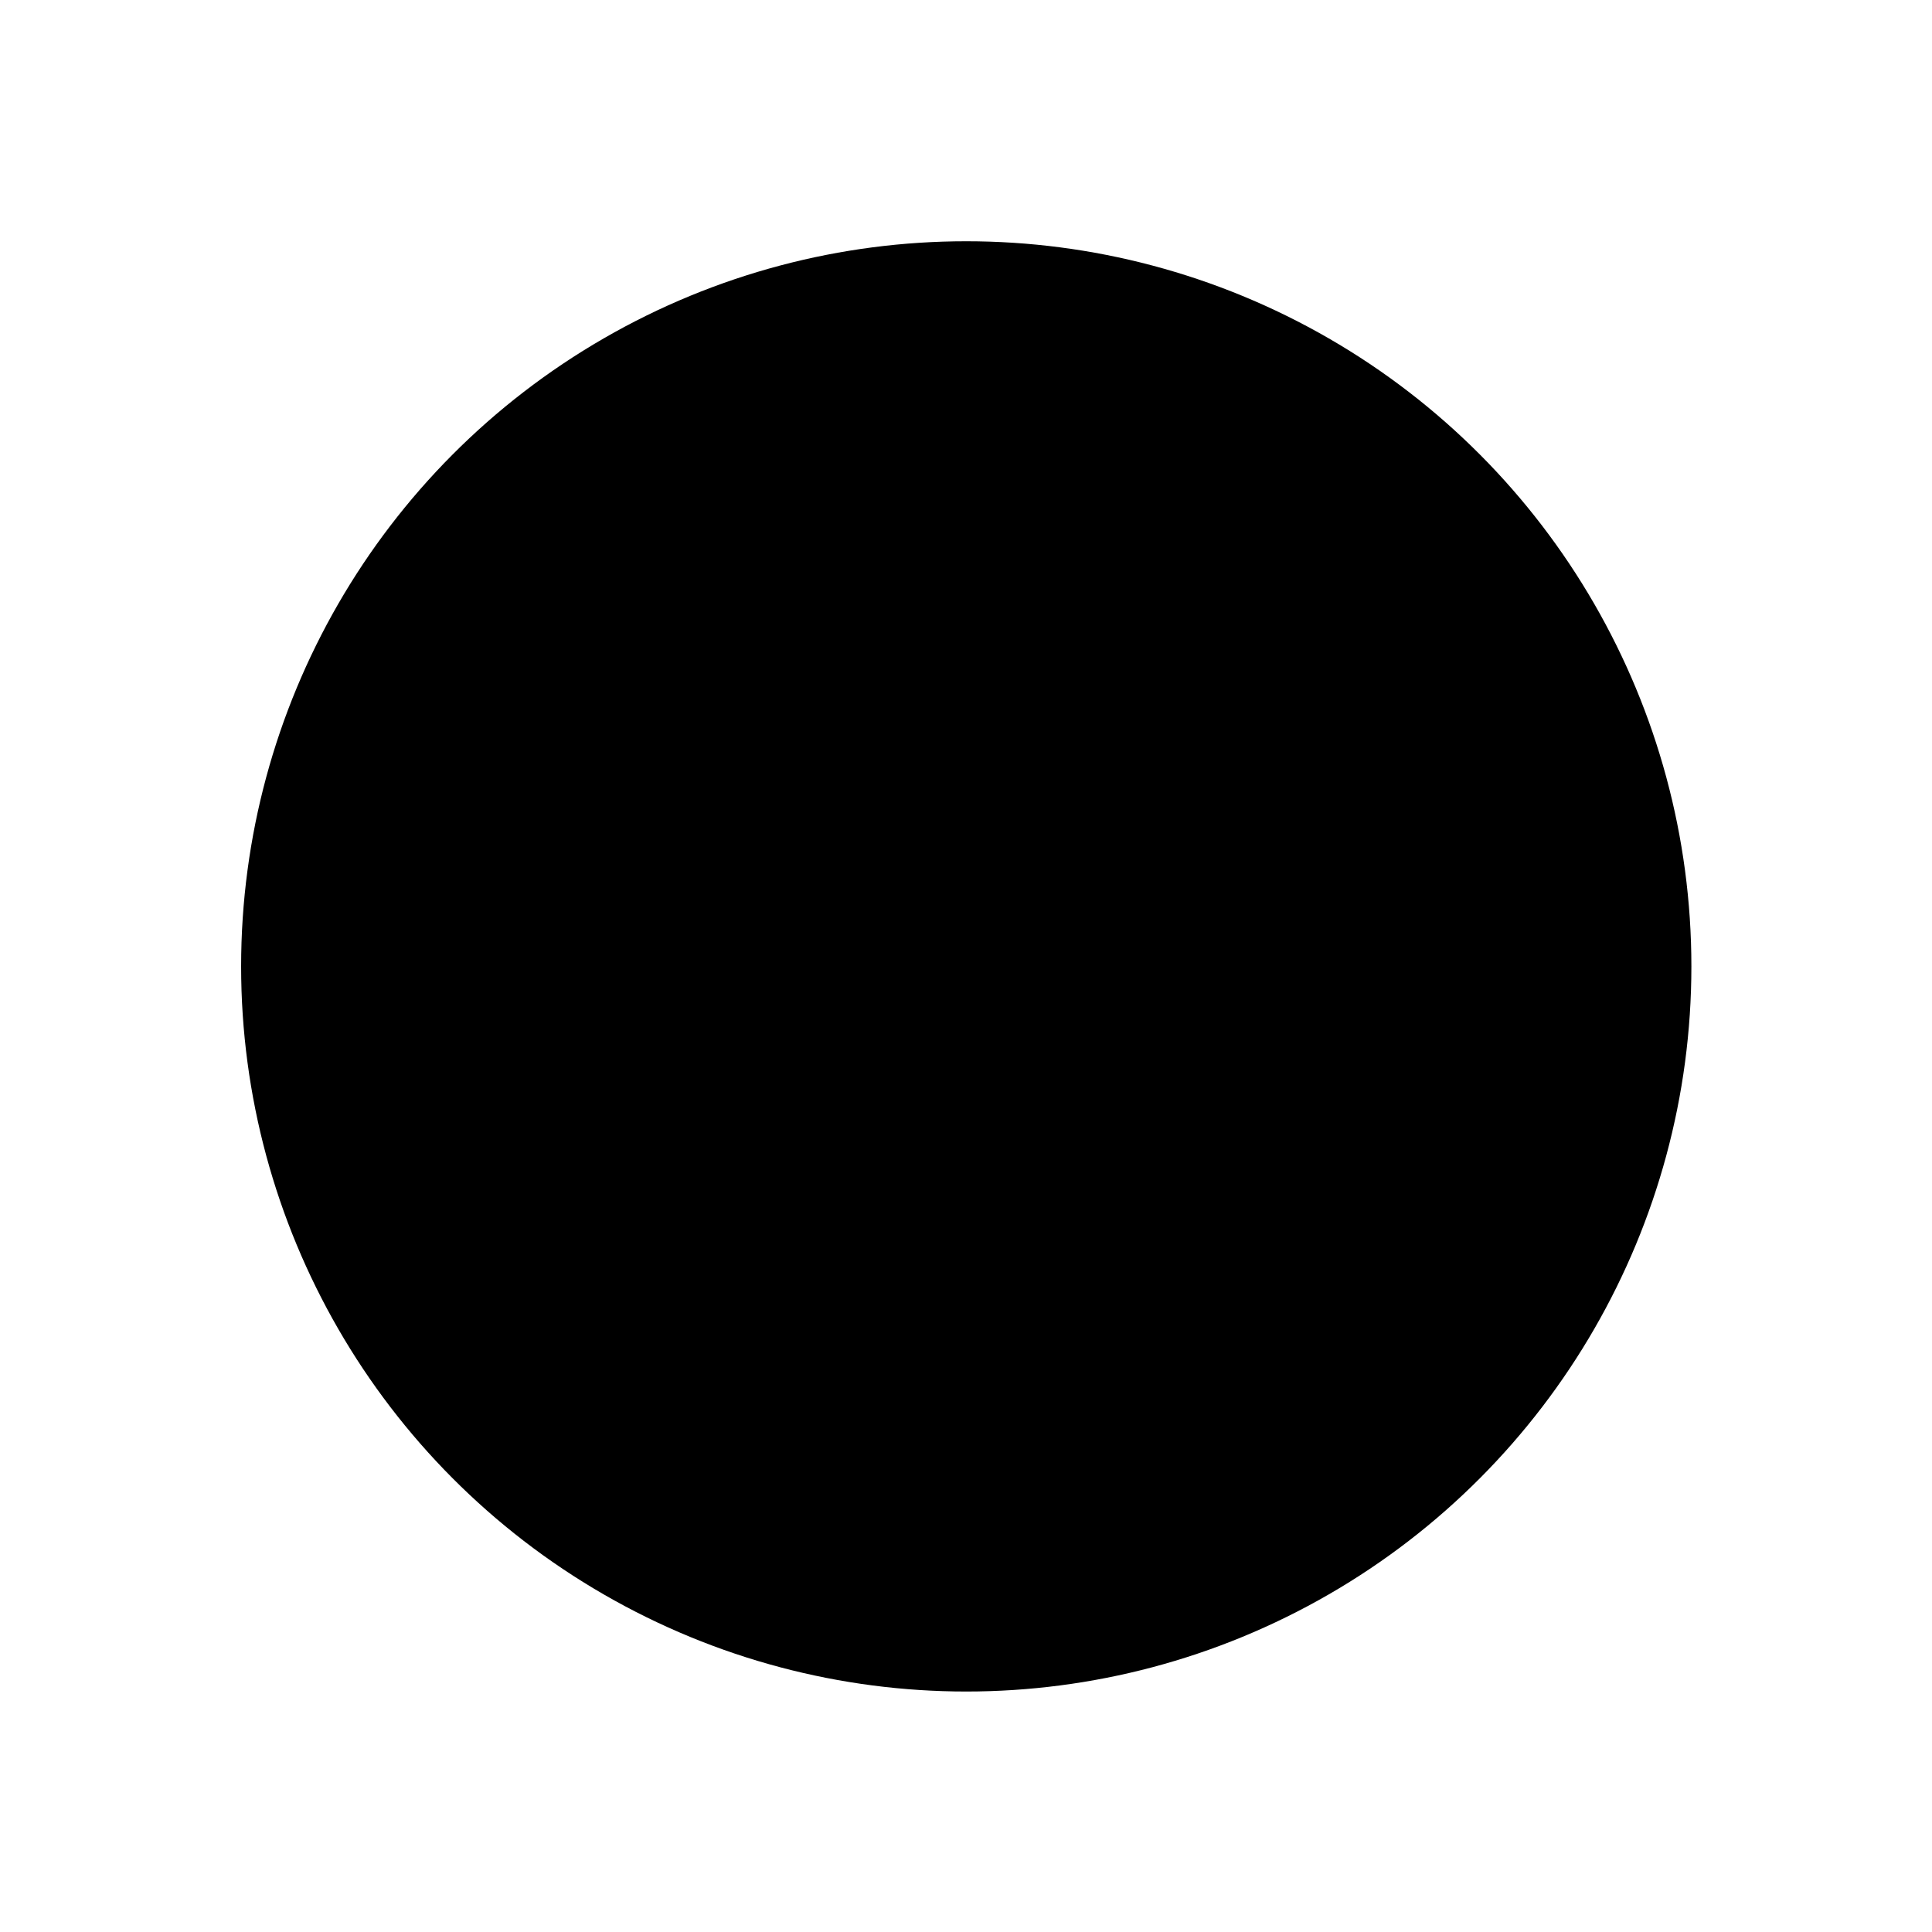 <svg fill="#000000" width="800px" height="800px" viewBox="0 0 64 64" version="1.1" xmlns="http://www.w3.org/2000/svg" xmlns:xlink="http://www.w3.org/1999/xlink" xml:space="preserve" xmlns:serif="http://www.serif.com/" style="fill-rule:evenodd;clip-rule:evenodd;stroke-linejoin:round;stroke-miterlimit:2;">
  <g transform="matrix(1,0,0,1,-576,-320)">
    <rect id="Icons" x="0" y="0" width="1280" height="800" style="fill:none;"/>
    <g id="Icons1" serif:id="Icons">
      <g id="circle-filled" transform="matrix(1.7,0,0,1.7,-316.778,-246.387)">
        <circle cx="543.992" cy="352" r="14.13" fill="#000000"/>
      </g>
    </g>
  </g>
</svg>
